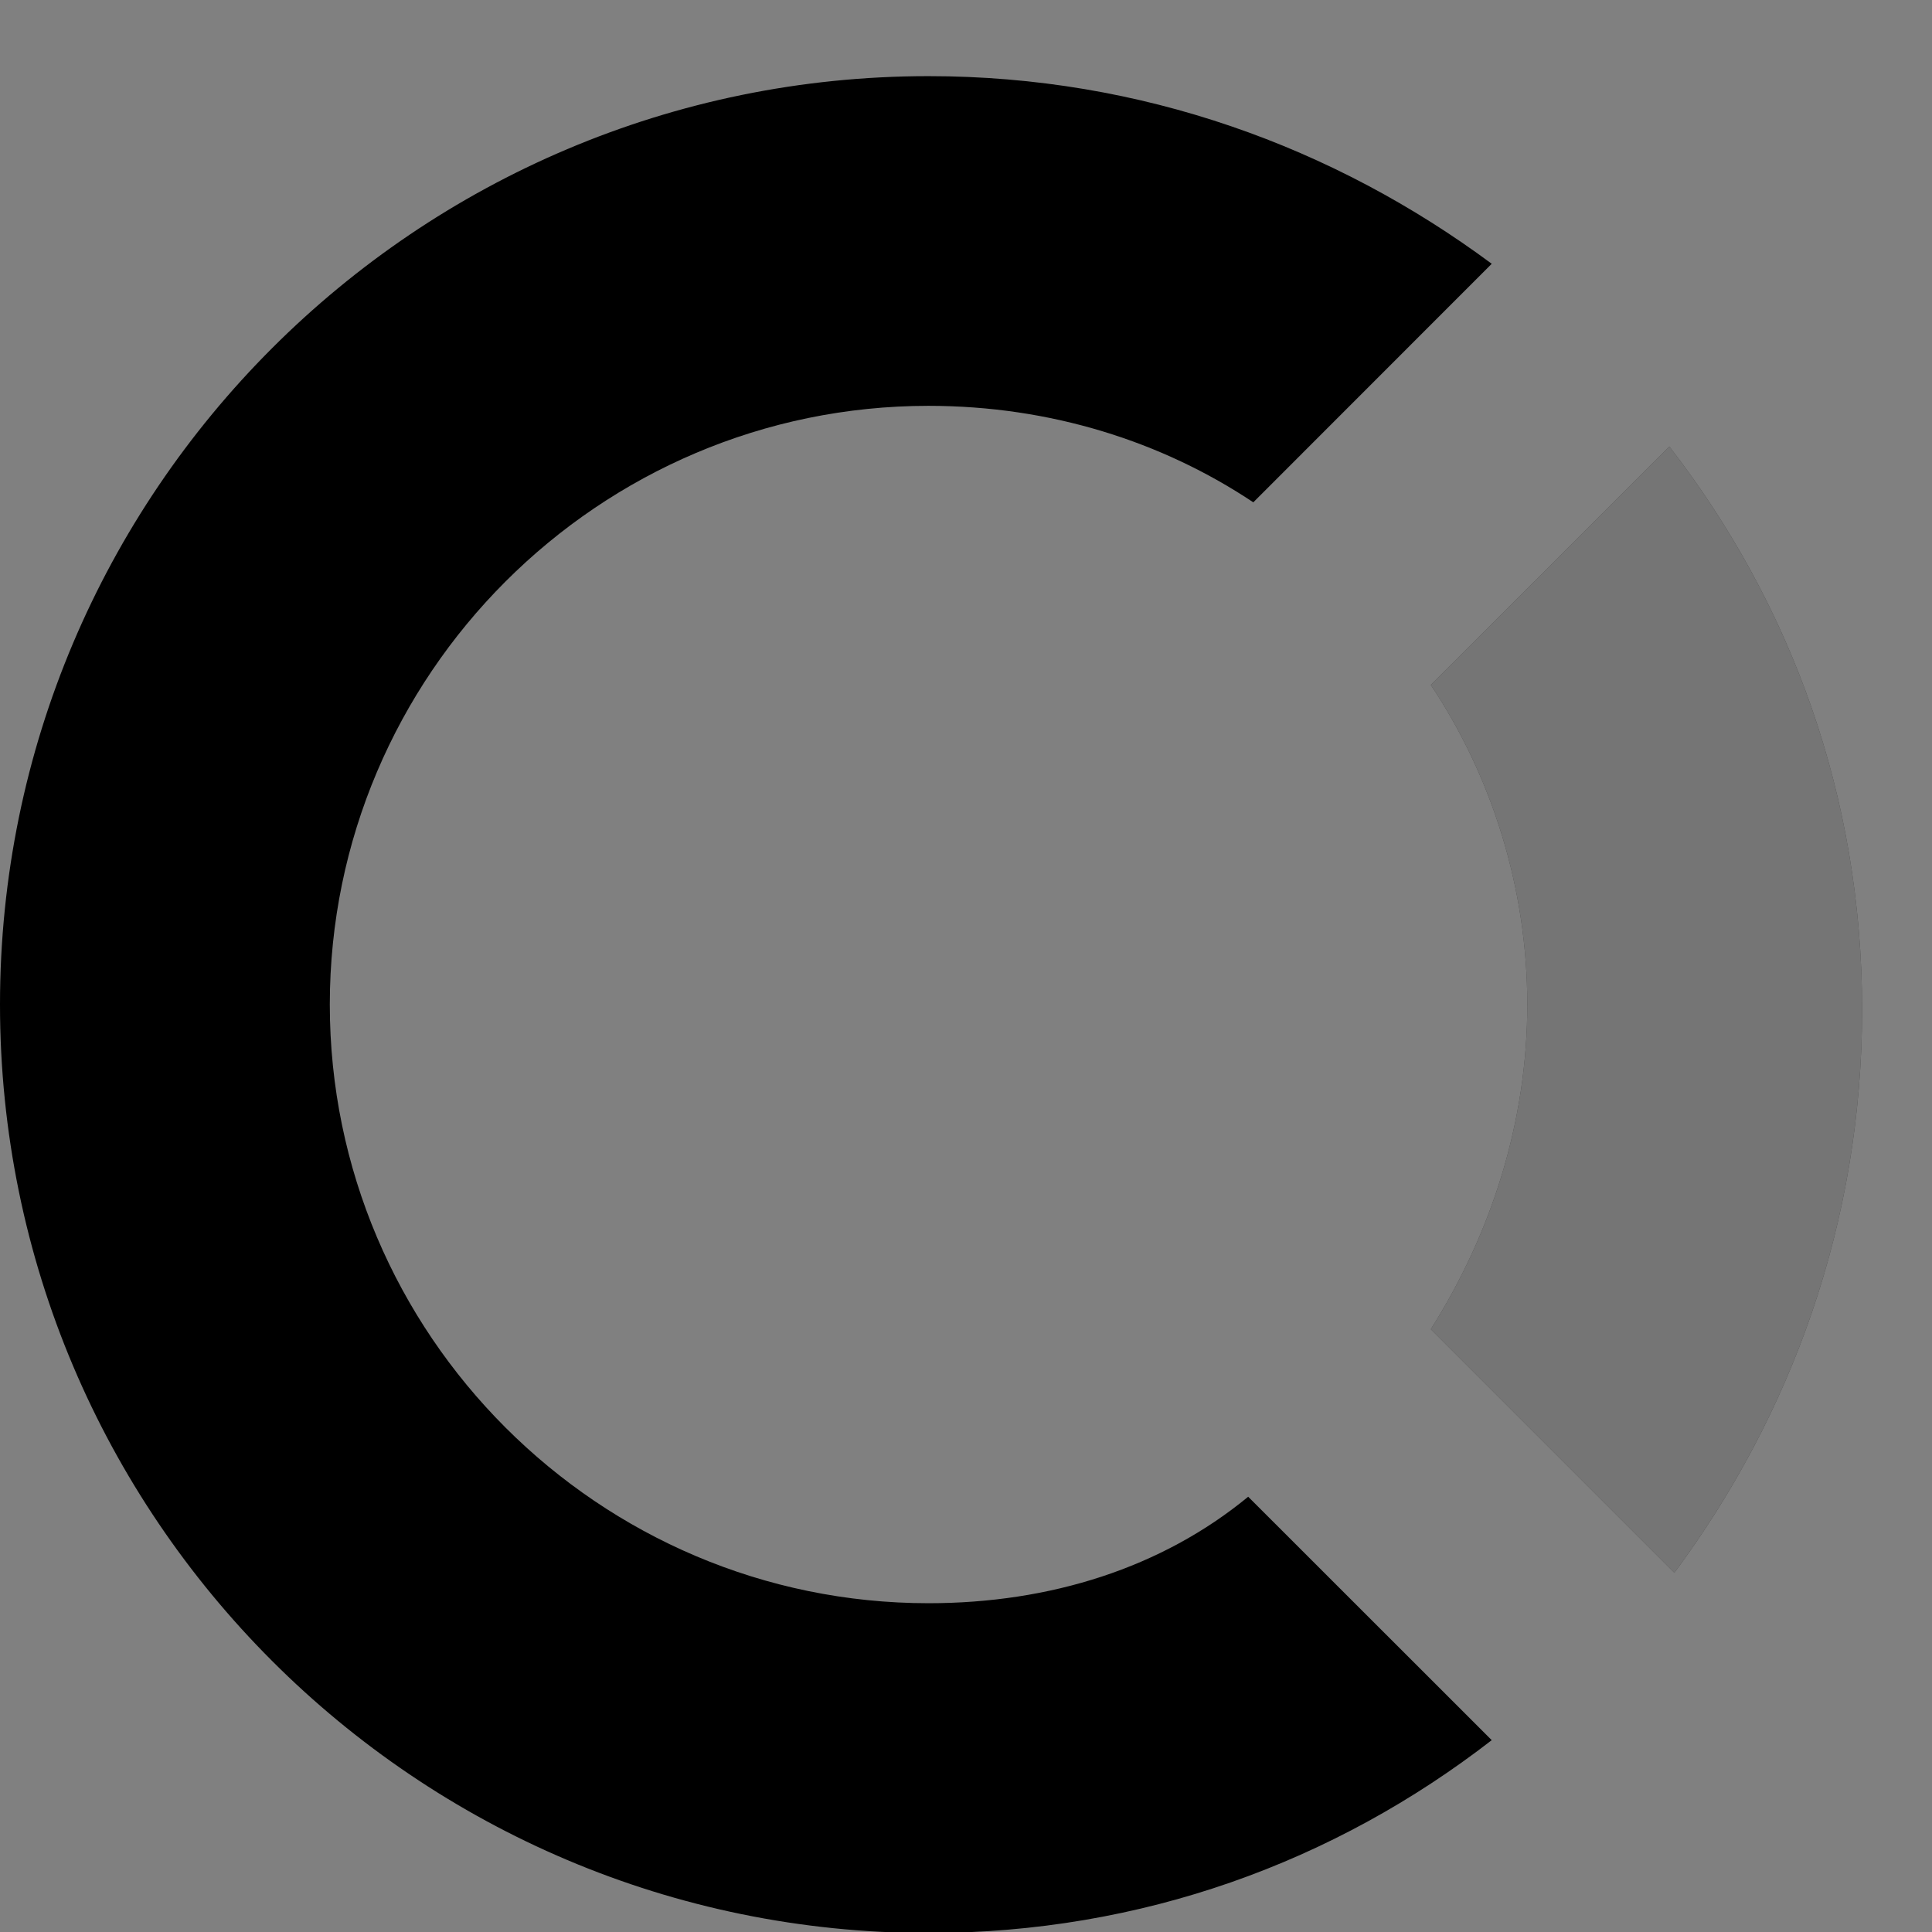 <?xml version="1.0" encoding="UTF-8" standalone="no"?>
<svg width="17px" height="17px" viewBox="0 0 17 17" version="1.1" xmlns="http://www.w3.org/2000/svg" xmlns:xlink="http://www.w3.org/1999/xlink">
    <rect x="0" y="0" width="17" height="17" fill="#808080" stroke="none"/>
    <!-- Generator: Sketch 3.6.1 (26313) - http://www.bohemiancoding.com/sketch -->
    <title>:: symbol</title>
    <desc>Created with Sketch.</desc>
    <defs></defs>
    <g stroke="none" stroke-width="1" fill="rgb(0,0,0)" fill-rule="evenodd">
        <g transform="translate(-110, -173)">
            <g transform="translate(110, 138)">
                <g transform="translate(0, 35)">
                    <path d="M13.439,8.839 C13.439,9.866 13.126,10.848 12.59,11.696 L14.733,13.839 C15.76,12.455 16.385,10.759 16.385,8.884 C16.385,7.009 15.76,5.312 14.689,3.929 L12.59,6.027 C13.126,6.83 13.439,7.812 13.439,8.839 L13.439,8.839 Z"></path>
                    <path d="M13.439,8.839 C13.439,9.866 13.126,10.848 12.59,11.696 L14.733,13.839 C15.76,12.455 16.385,10.759 16.385,8.884 C16.385,7.009 15.76,5.312 14.689,3.929 L12.59,6.027 C13.126,6.83 13.439,7.812 13.439,8.839 L13.439,8.839 Z" fill-opacity="0.46" fill="#FFFFFF"></path>
                    <path d="M2.902,8.839 C2.902,5.938 5.268,3.571 8.17,3.571 C9.242,3.571 10.224,3.884 11.028,4.42 L13.126,2.321 C11.742,1.295 10.046,0.67 8.17,0.67 C3.661,0.67 0,4.33 0,8.839 C0,13.348 3.661,17.009 8.17,17.009 C10.046,17.009 11.742,16.384 13.126,15.312 L10.983,13.17 C10.224,13.795 9.242,14.107 8.17,14.107 C5.268,14.107 2.902,11.741 2.902,8.839 Z"></path>
                </g>
            </g>
        </g>
    </g>
</svg>